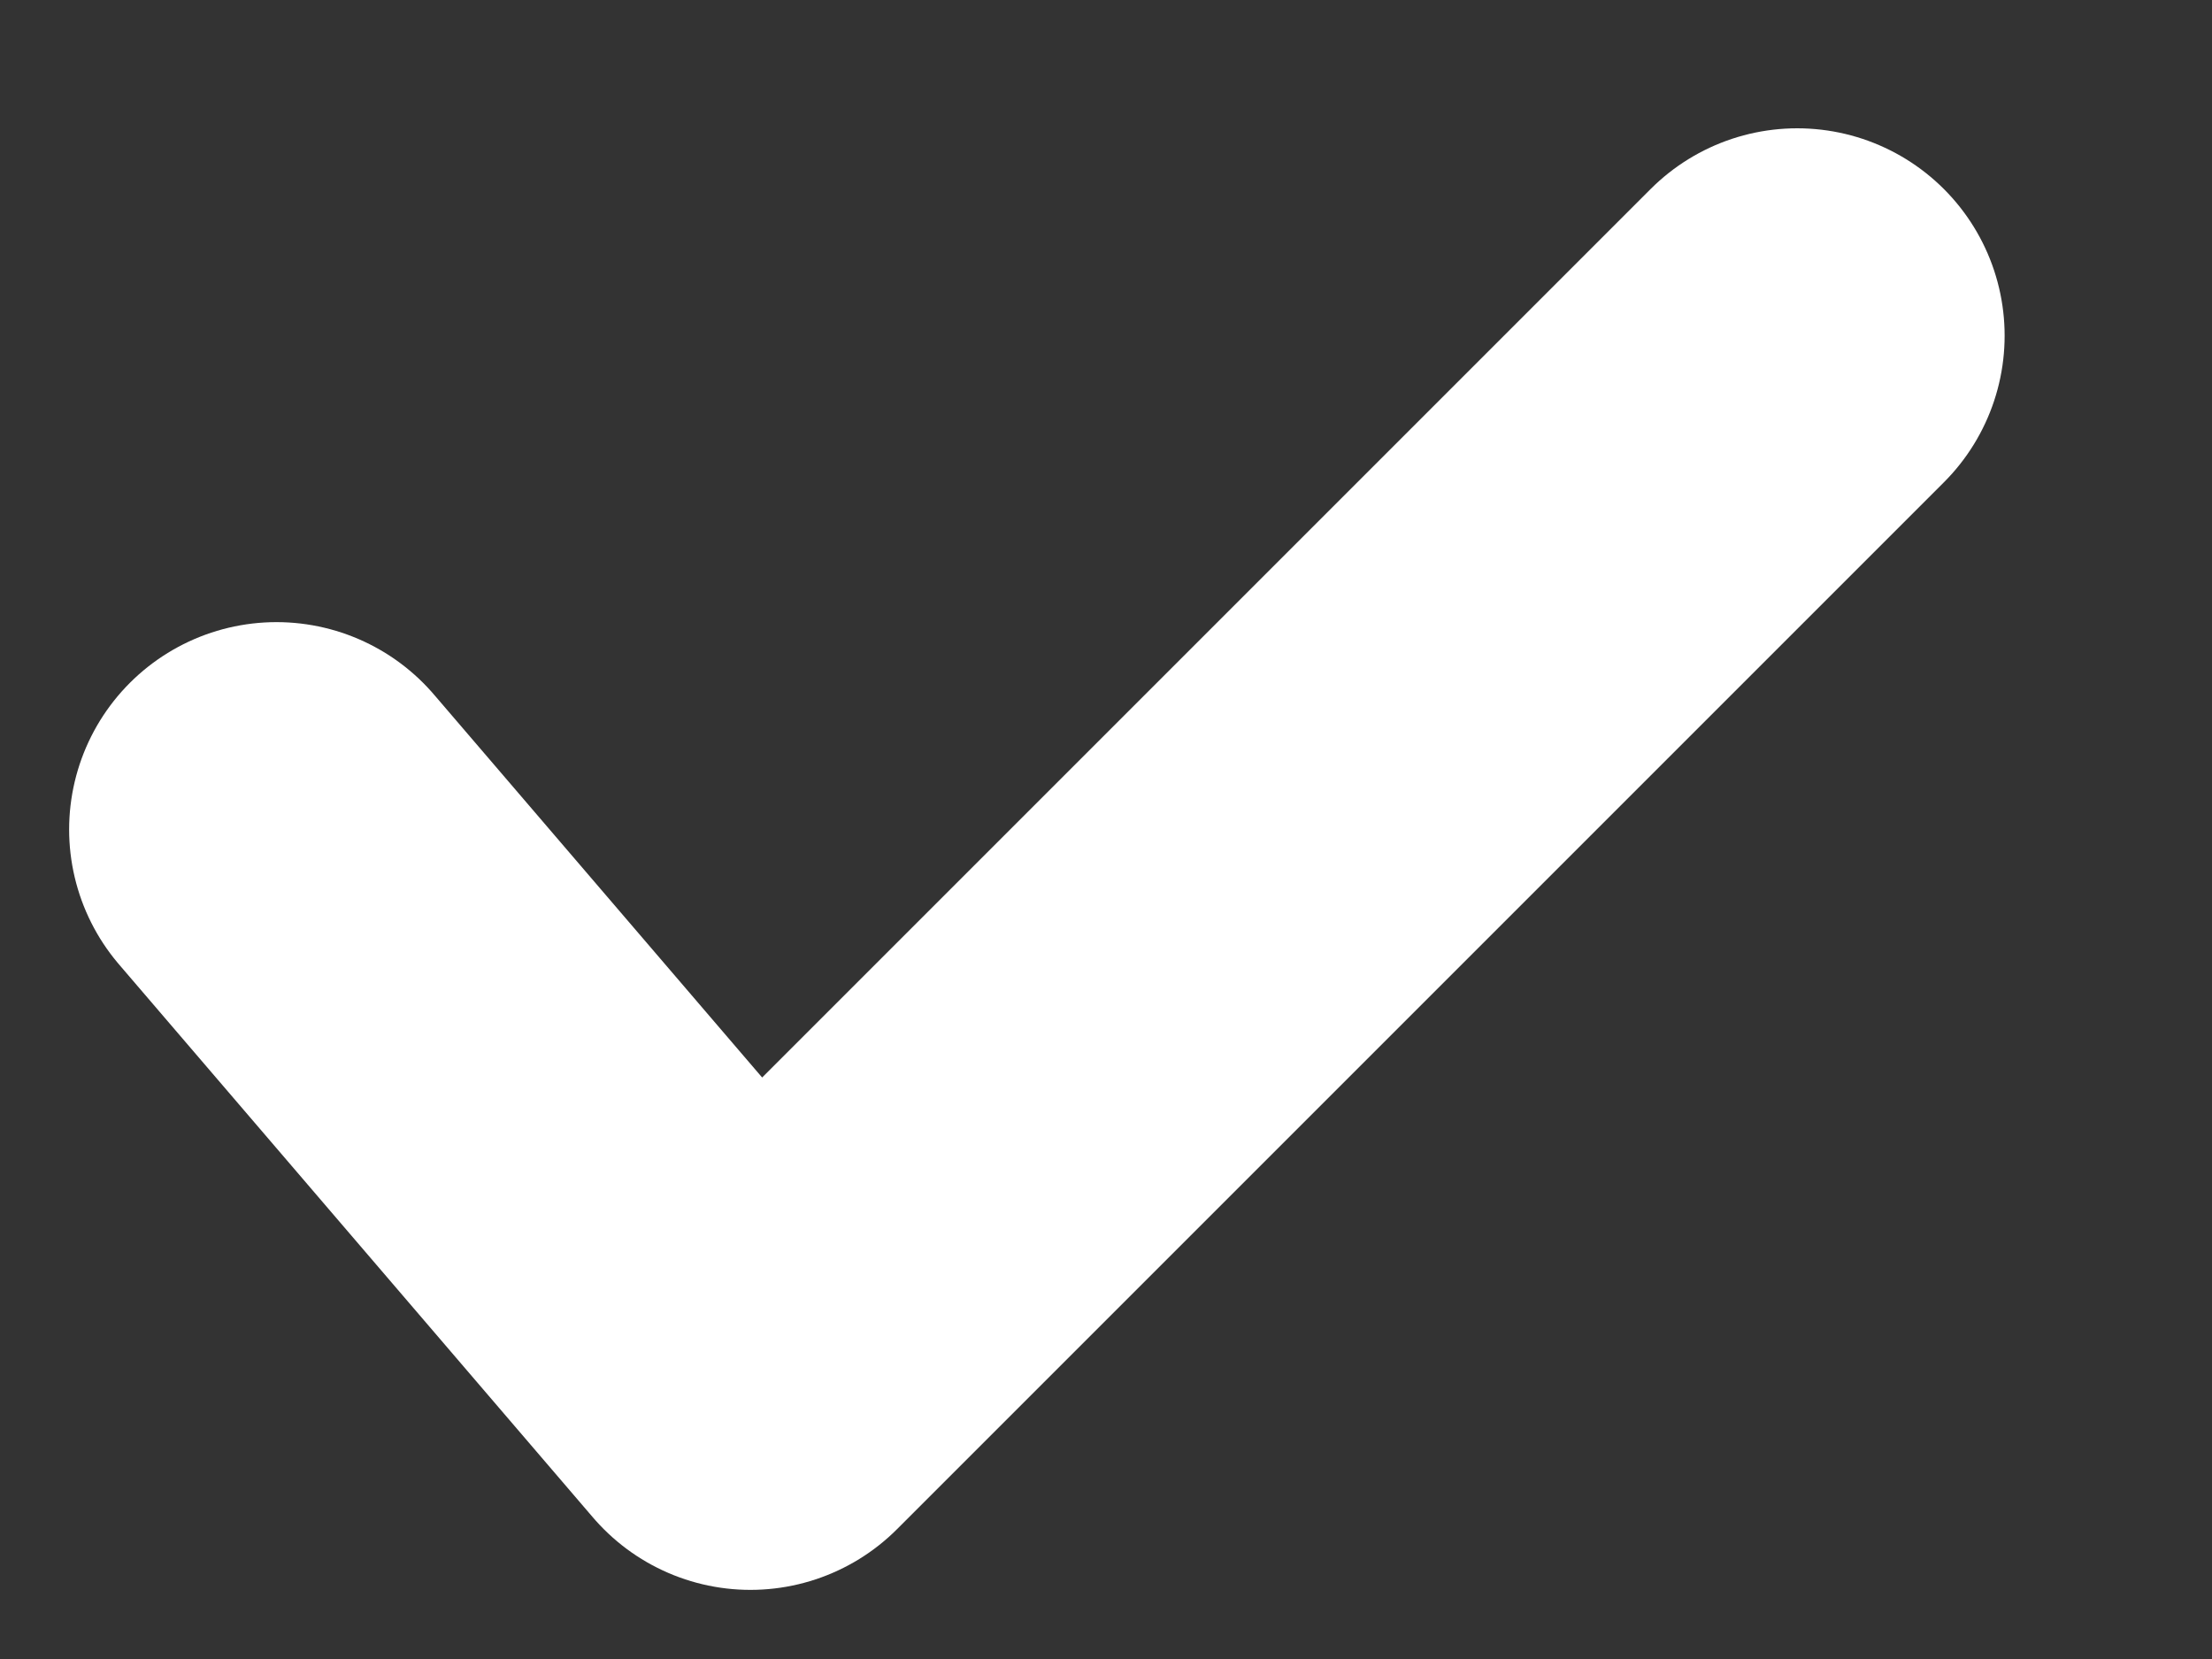 <svg width="8" height="6" viewBox="0 0 8 6" fill="none" xmlns="http://www.w3.org/2000/svg">
<rect x="0" y="0" width="8" height="6" fill="#333333" stroke="none"/>
<path d="M6.5 1.214L2.714 5L1 3" stroke="white" stroke-width="1.5" stroke-linecap="round" stroke-linejoin="round"/>
</svg>
